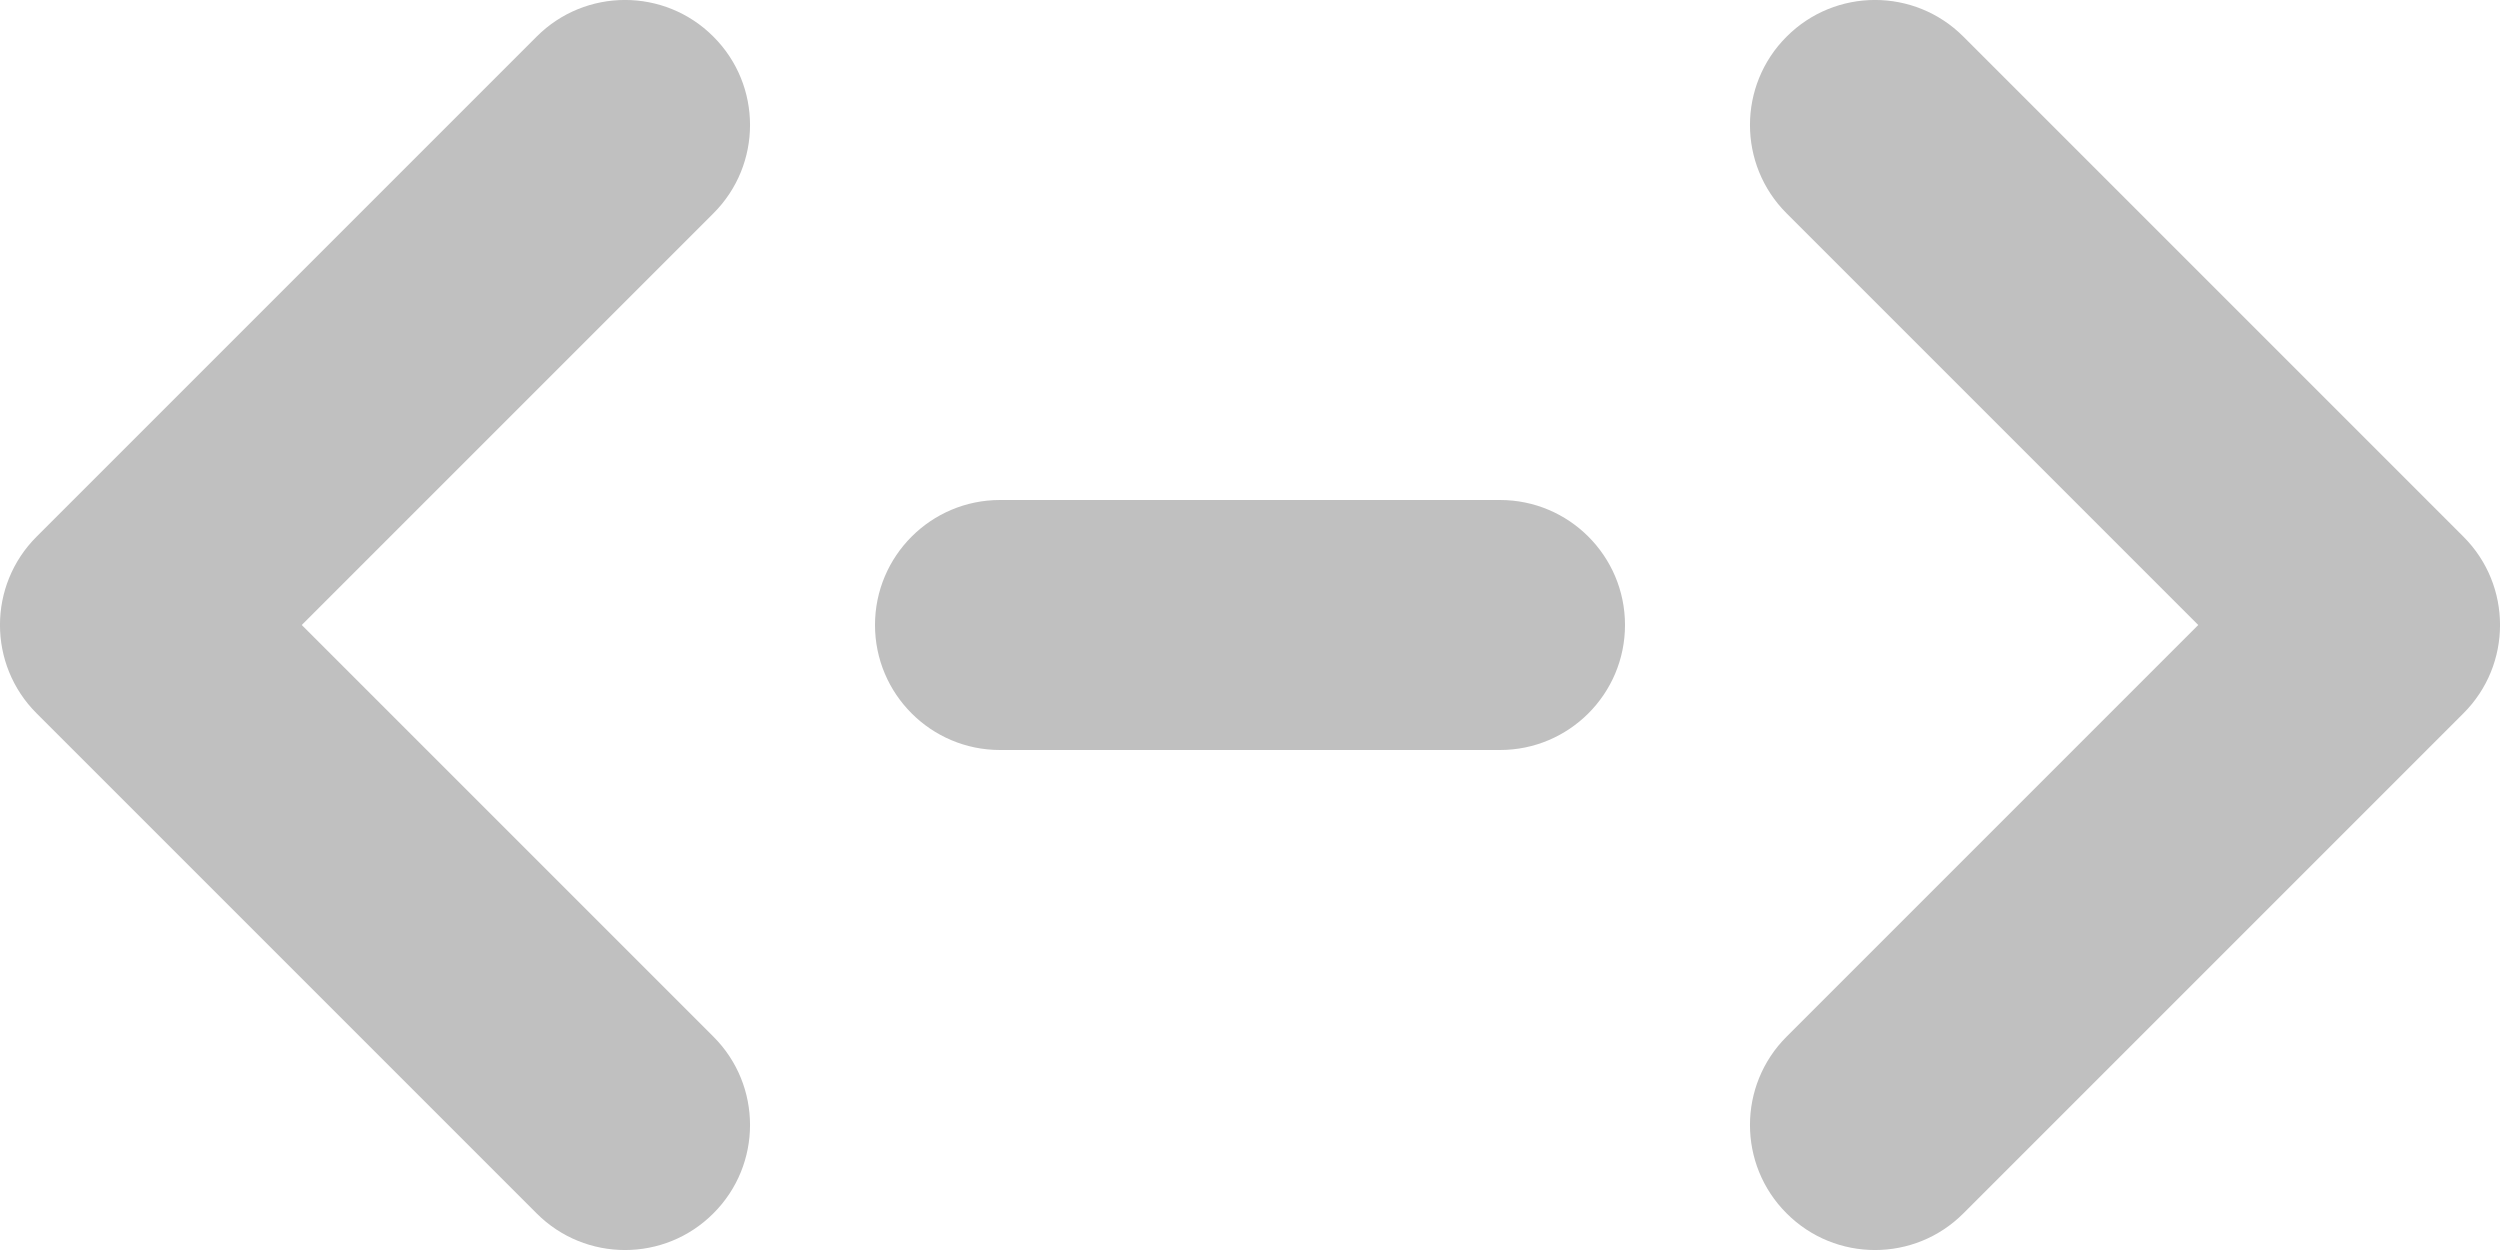 <svg xmlns="http://www.w3.org/2000/svg" width="20" height="10" viewBox="0 0 20 10">
  <g fill="none" fill-rule="evenodd" transform="translate(-2 -7)">
    <rect width="24" height="24"/>
    <path fill="#C0C0C0" fill-rule="nonzero" d="M19.586,12 L16.293,8.707 C15.902,8.317 15.902,7.683 16.293,7.293 C16.683,6.902 17.317,6.902 17.707,7.293 L21.707,11.293 C22.098,11.683 22.098,12.317 21.707,12.707 L17.707,16.707 C17.317,17.098 16.683,17.098 16.293,16.707 C15.902,16.317 15.902,15.683 16.293,15.293 L19.586,12 Z M7.707,15.293 C8.098,15.683 8.098,16.317 7.707,16.707 C7.317,17.098 6.683,17.098 6.293,16.707 L2.293,12.707 C1.902,12.317 1.902,11.683 2.293,11.293 L6.293,7.293 C6.683,6.902 7.317,6.902 7.707,7.293 C8.098,7.683 8.098,8.317 7.707,8.707 L4.414,12 L7.707,15.293 Z M10,13 C9.448,13 9,12.552 9,12 C9,11.448 9.448,11 10,11 L14,11 C14.552,11 15,11.448 15,12 C15,12.552 14.552,13 14,13 L10,13 Z"/>
  </g>
</svg>
